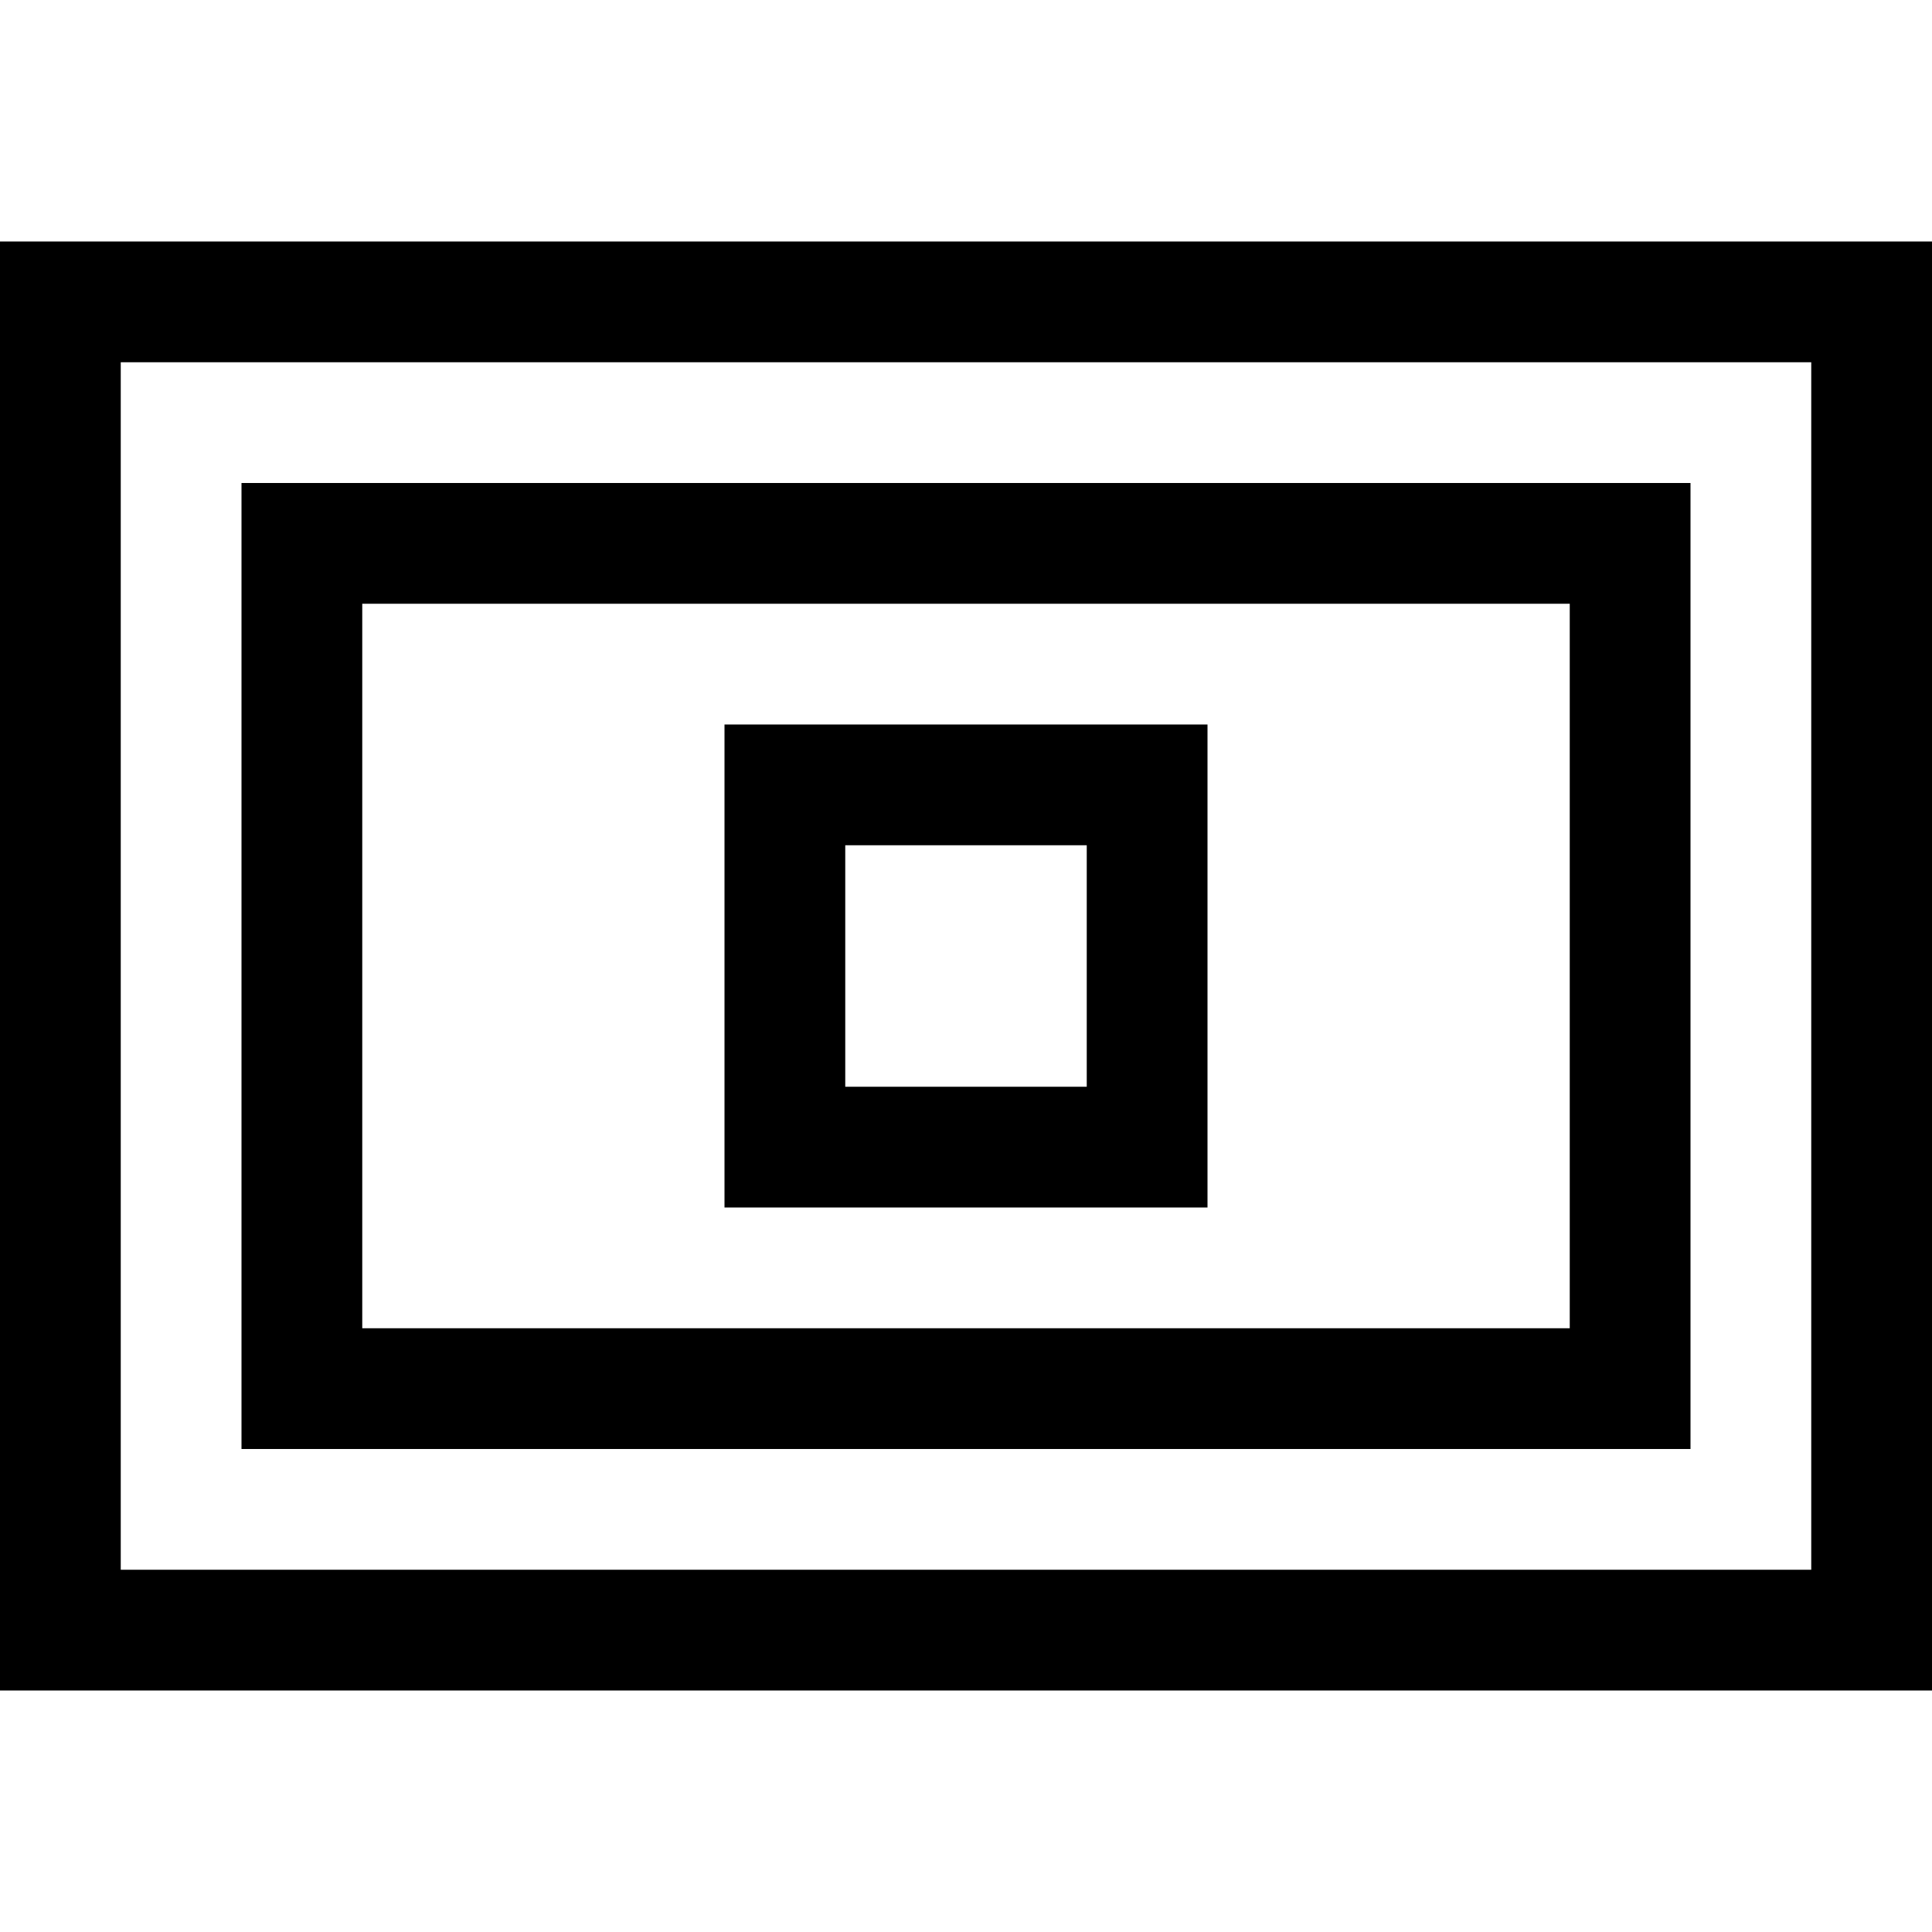 <svg viewBox="0 0 1792 1792" xmlns="http://www.w3.org/2000/svg" height="1em" width="1em">
  <path transform="scale(1.75 1.75) translate(0 0)" d="M0 128h1024v768h-1024v-768zm960 704v-640h-896v640h896zm-64-576v512h-768v-512h768zm-64 448v-384h-640v384h640zm-192-320v256h-256v-256h256zm-64 192v-128h-128v128h128z"/>
</svg>

